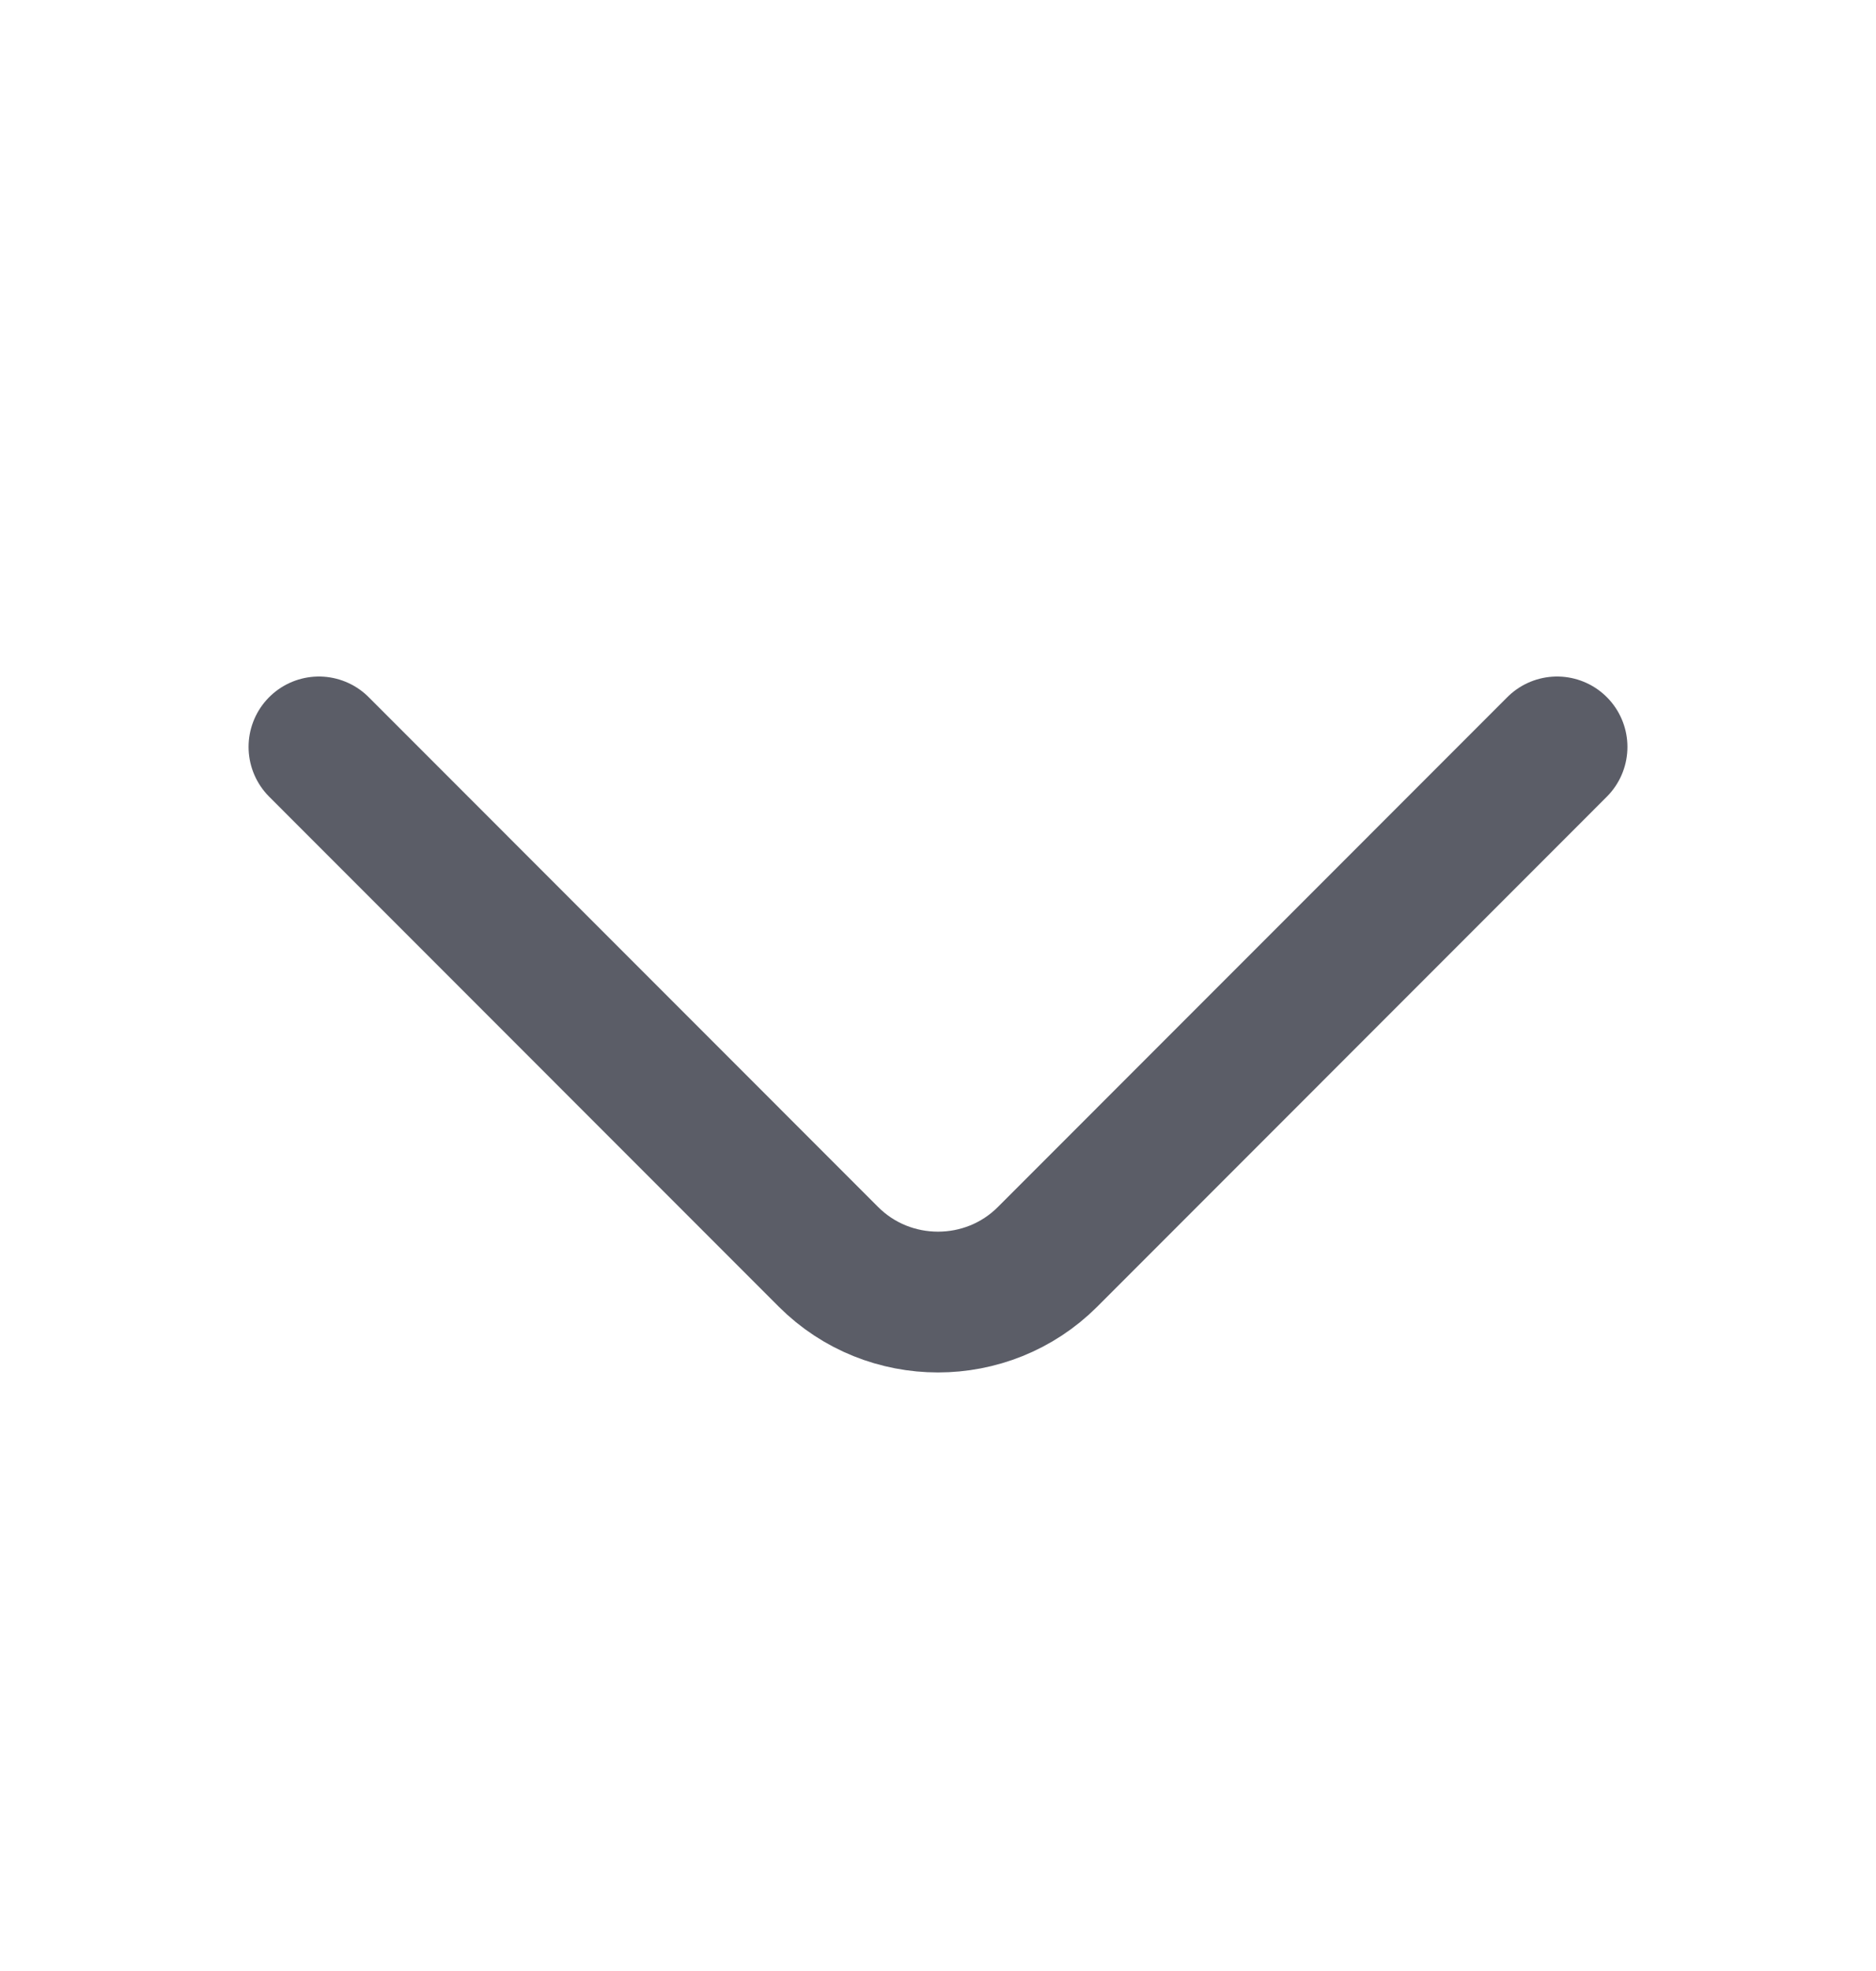 <svg xmlns="http://www.w3.org/2000/svg" width="20" height="21" viewBox="0 0 20 21" fill="none">
  <path d="M16.6 7.958L11.167 13.392C10.525 14.033 9.475 14.033 8.833 13.392L3.4 7.958" stroke="#5B5D67" stroke-width="1.5" stroke-miterlimit="10" stroke-linecap="round" stroke-linejoin="round"/>
</svg>
